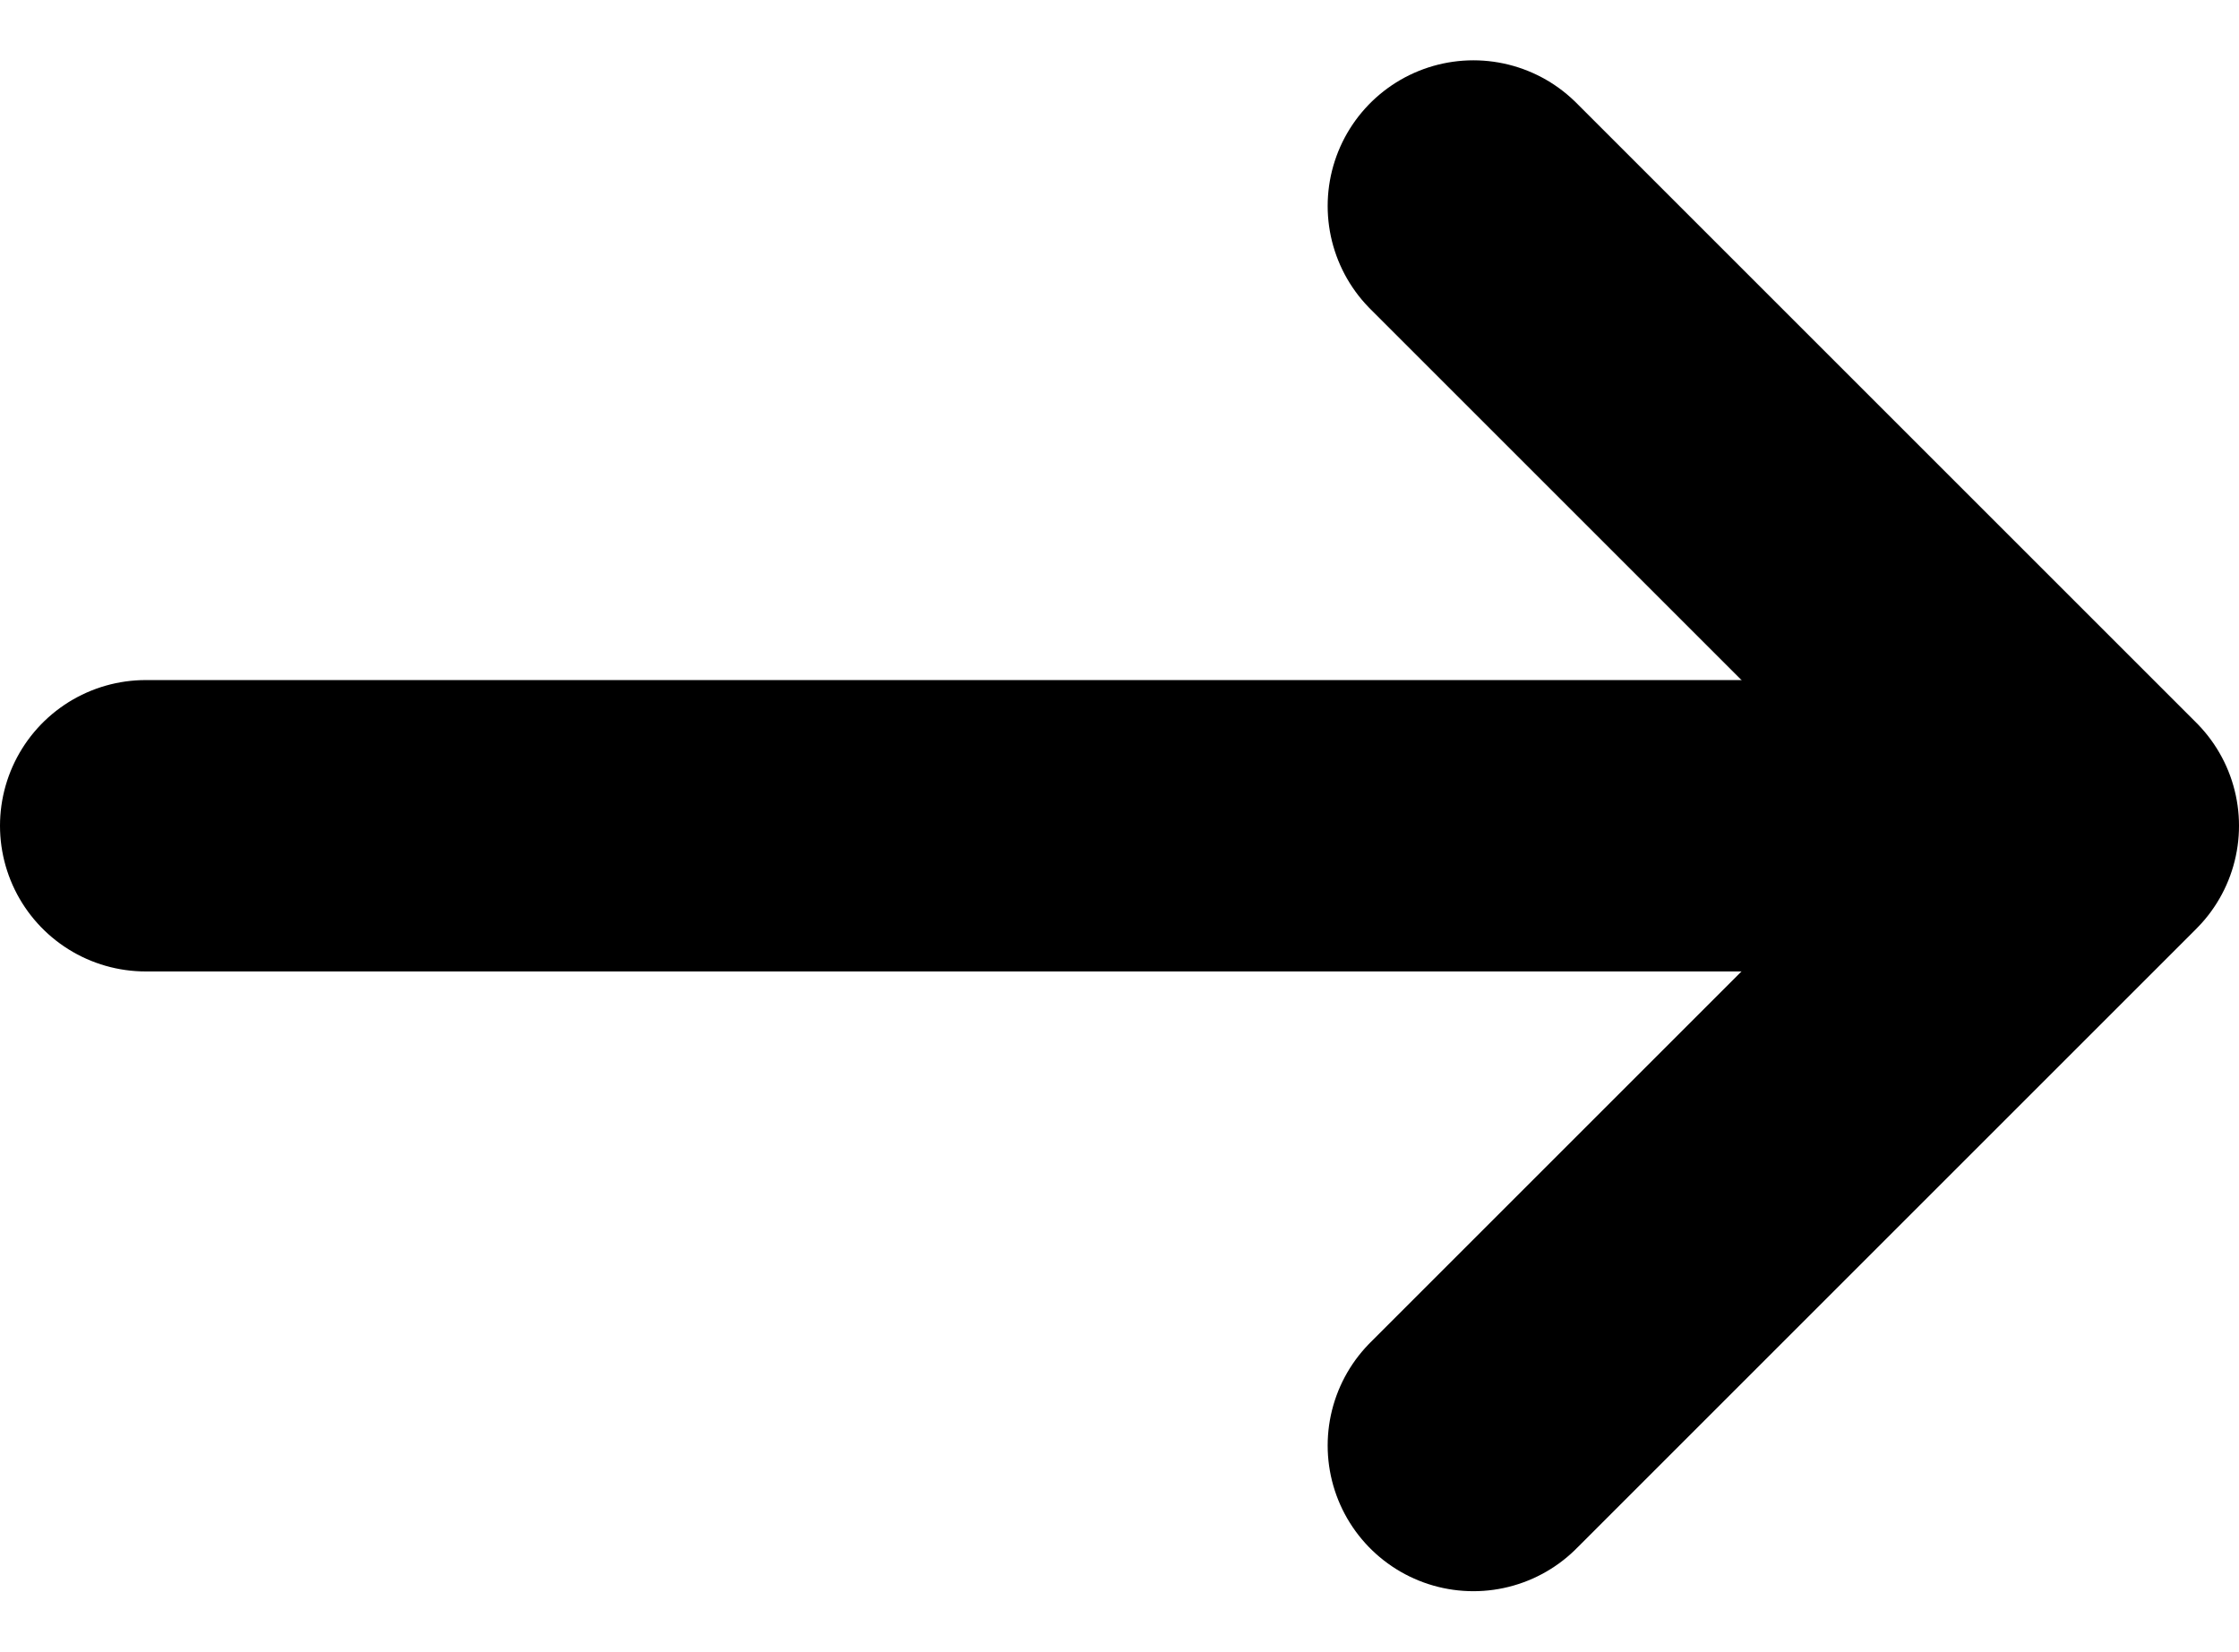 <svg xmlns="http://www.w3.org/2000/svg" width="15.365" height="11.337" viewBox="0 0 15.365 11.337">
  <g id="Icon_feather-arrow-right" data-name="Icon feather-arrow-right" transform="translate(-6.5 -9.488)">
    <path id="Path_10584" data-name="Path 10584" d="M7.5,18H20.087" transform="translate(0 -2.844)" fill="none" stroke="#000" stroke-linecap="round" stroke-linejoin="round" stroke-width="2"/>
    <path id="Path_10585" data-name="Path 10585" d="M18,7.5l4.254,4.254L18,16.008" transform="translate(-1.389 3.402)" fill="none" stroke="#000" stroke-linecap="round" stroke-linejoin="round" stroke-width="2"/>
  </g>
</svg>

